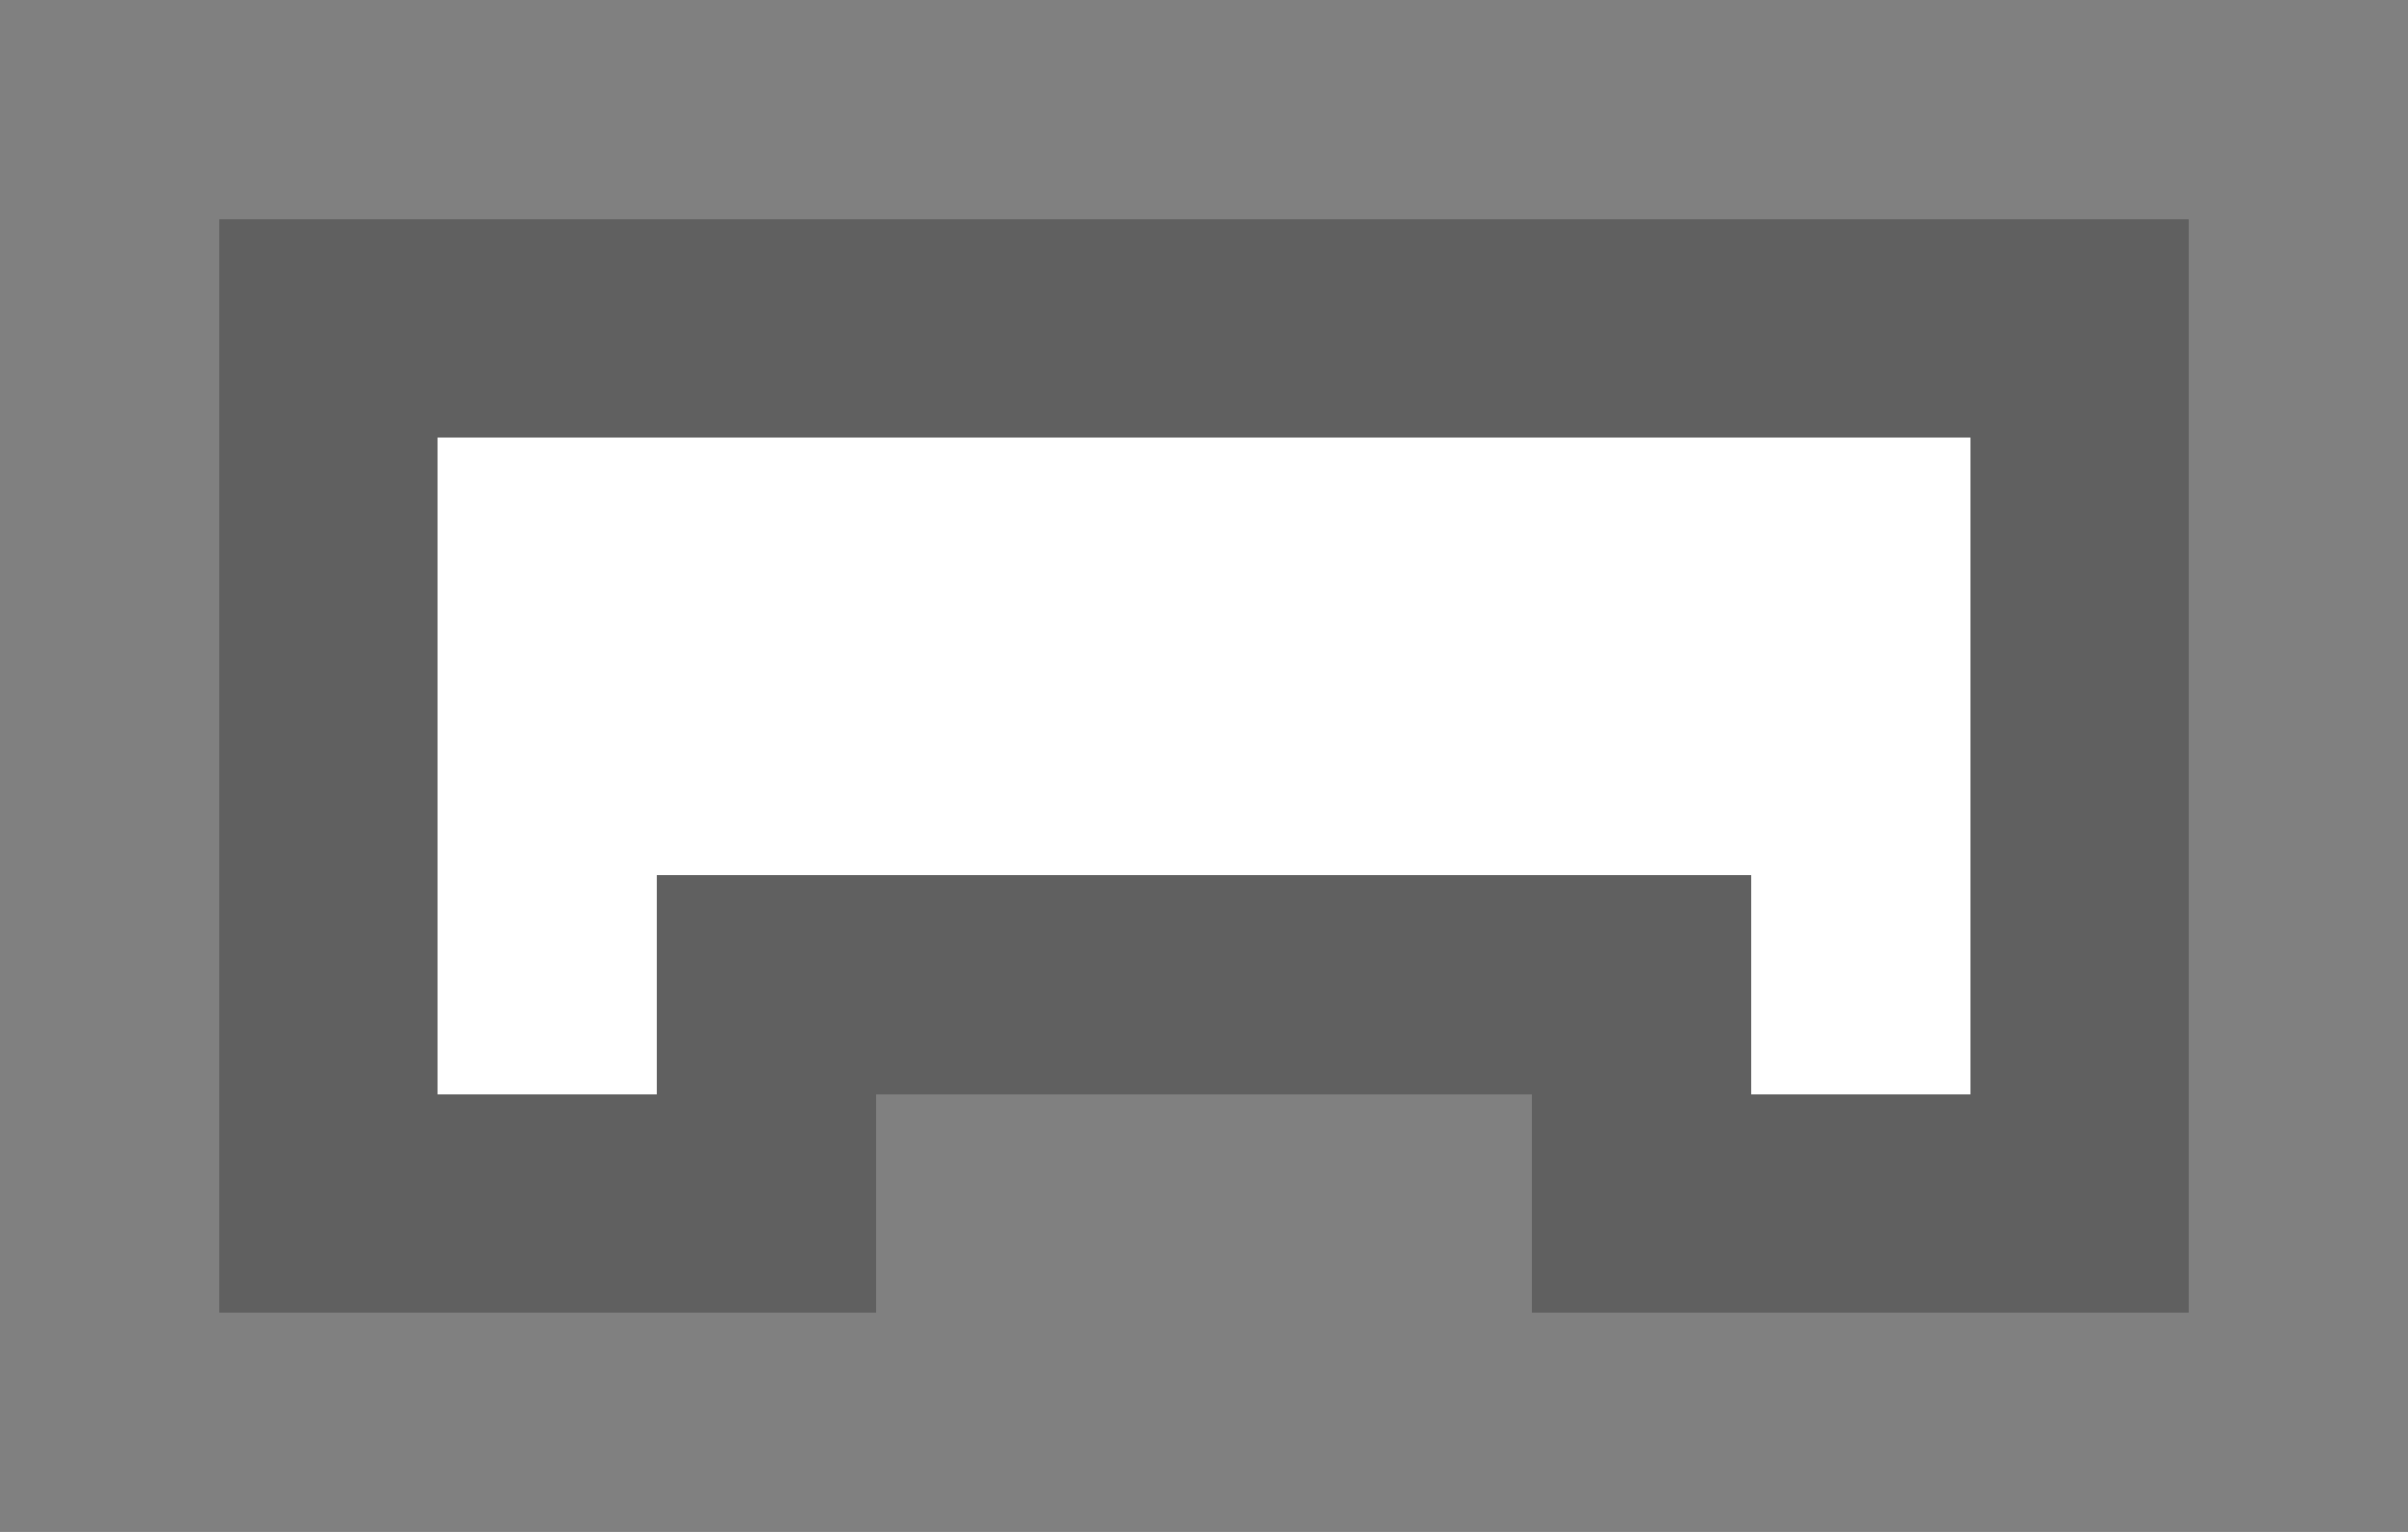 <svg width="11" height="7"><rect width="100%" height="100%" fill="#808080" stroke="none"/><path d="M 7 5 L 4 5 L 4 6 L 1 6 L 1 1 L 10 1 L 10 6 L 7 6 L 7 5 Z" fill-opacity="0.25"/><path d="M 8 4 L 3 4 L 3 5 L 2 5 L 2 2 L 9 2 L 9 5 L 8 5 L 8 4 Z" fill="#FFF"/></svg>